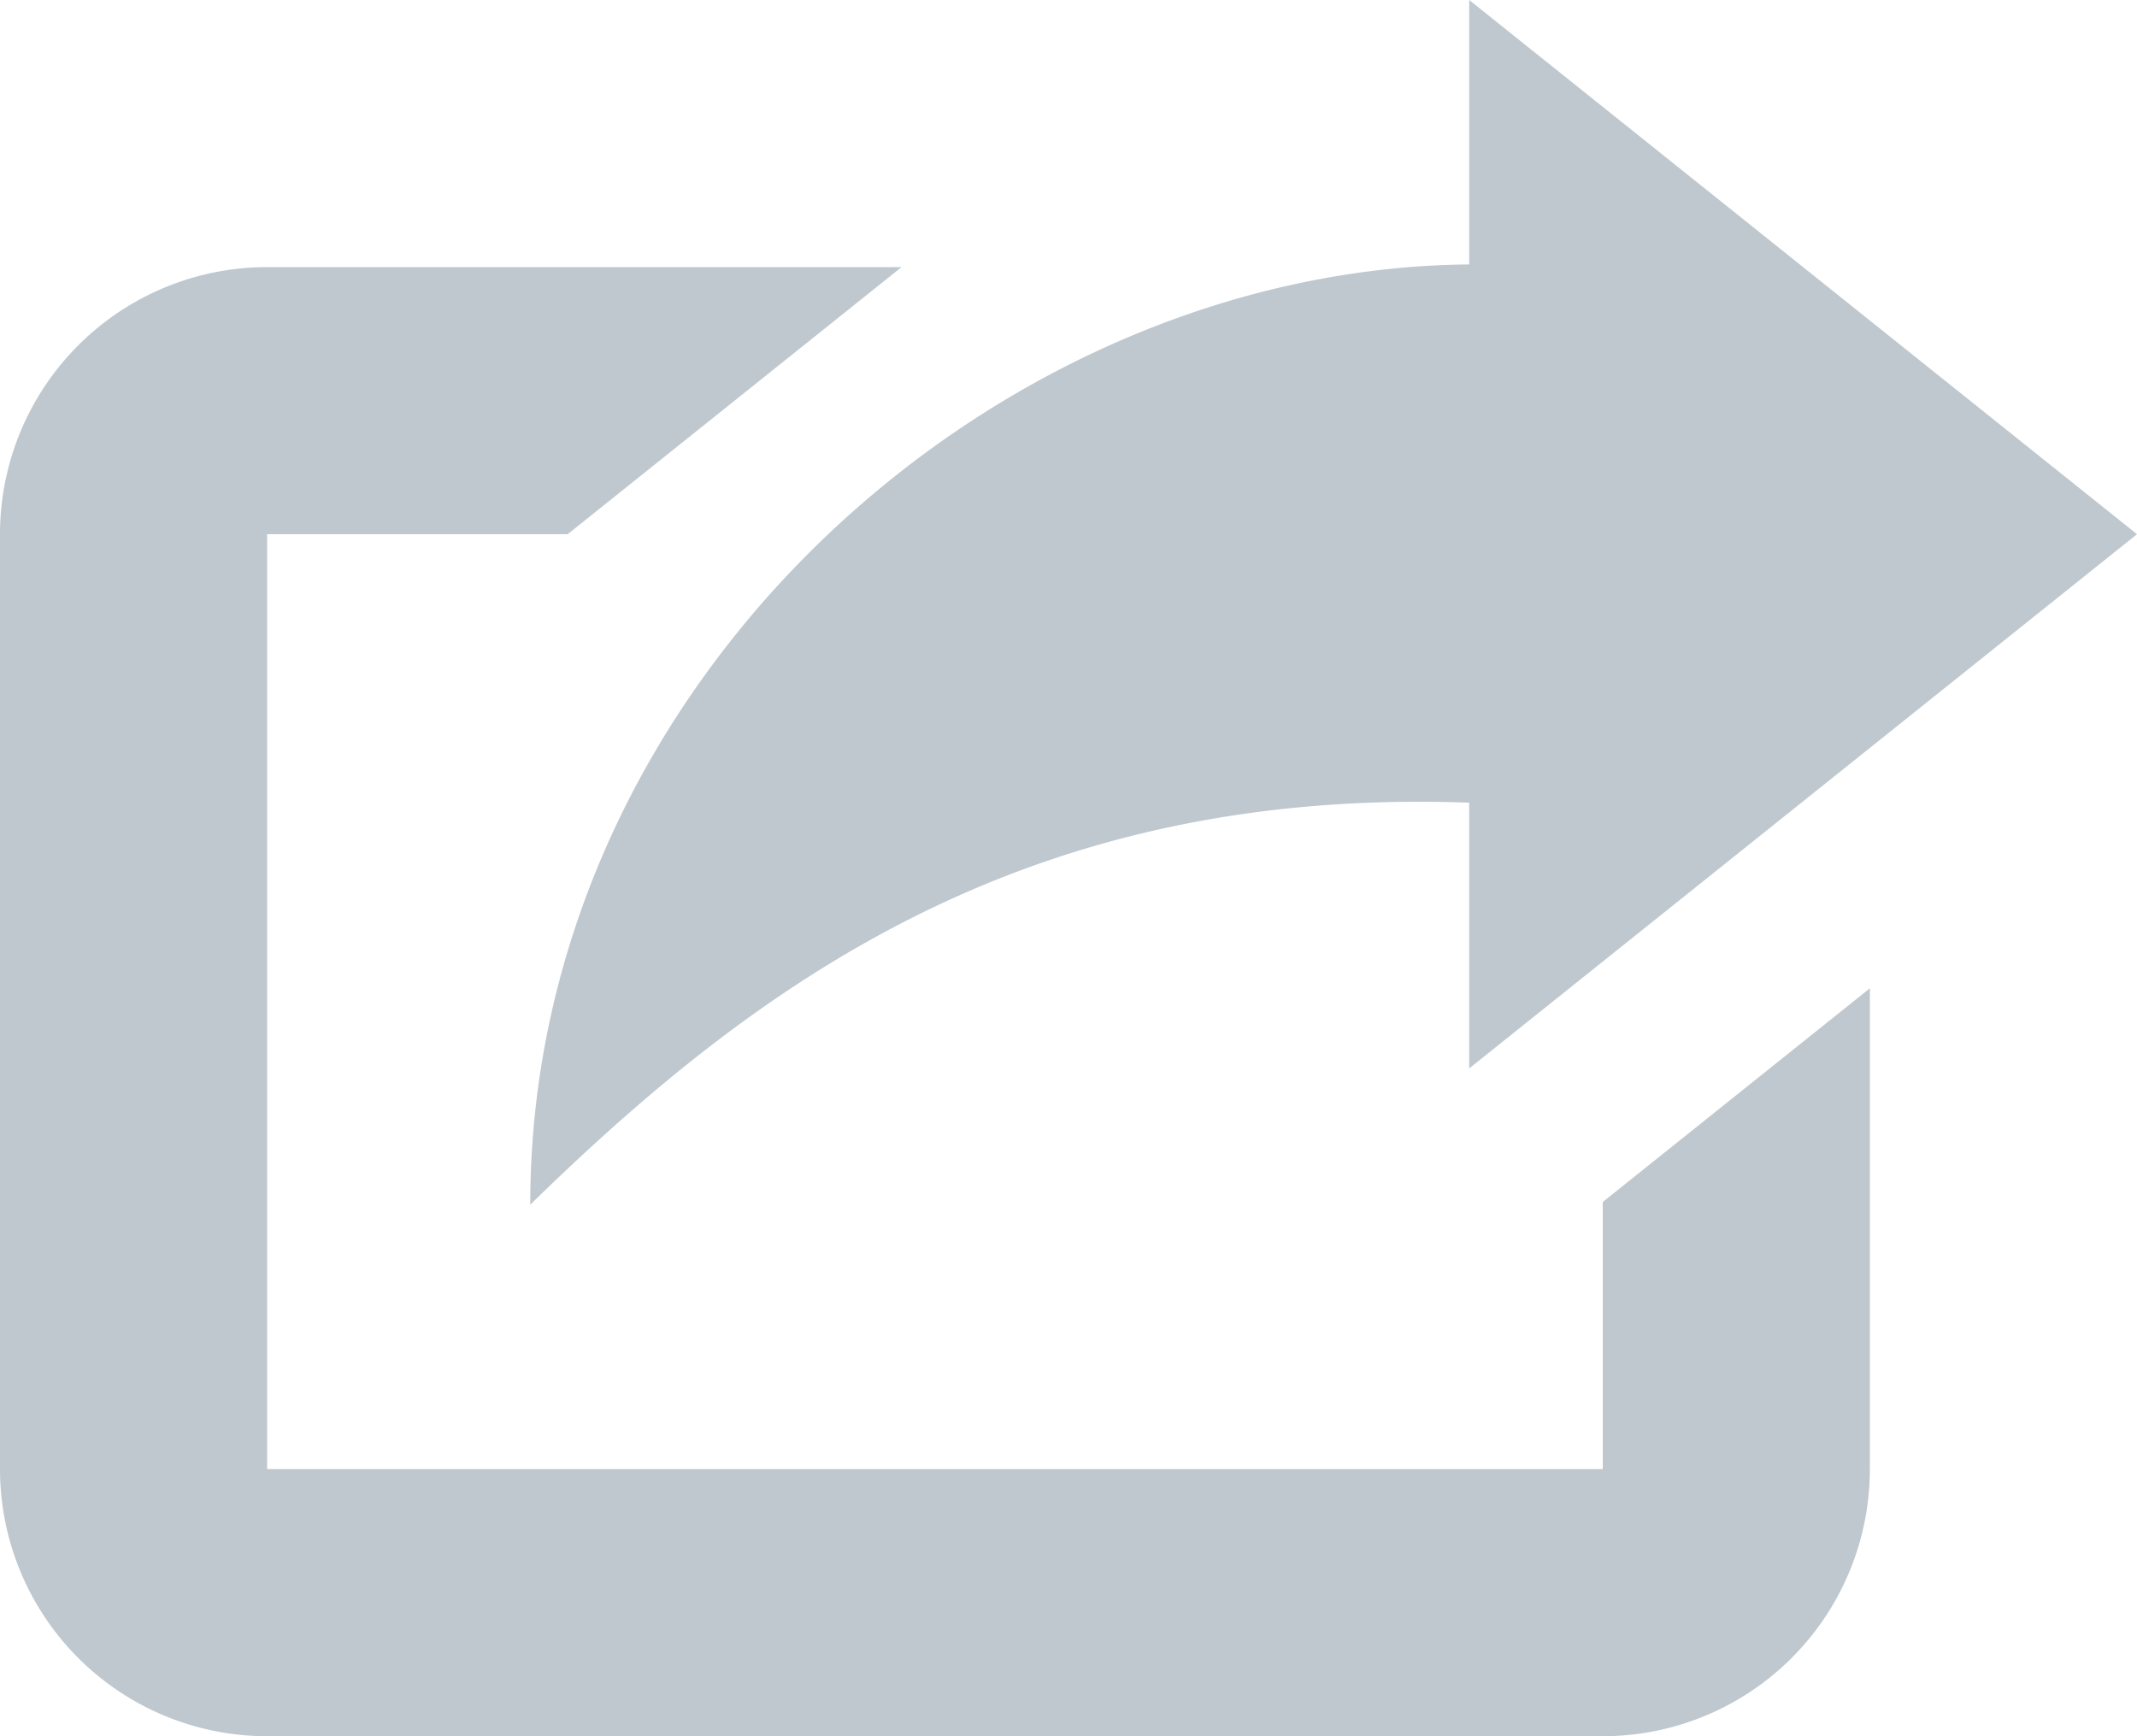 <svg xmlns="http://www.w3.org/2000/svg" width="16" height="13" viewBox="0 0 16 13"><path fill="#bfc8cf" d="M2 2h4.75l-2.5 2H2v7h10V9l2-1.6V11a2 2 0 0 1-2 2H2a2 2 0 0 1-2-2V4a2 2 0 0 1 2-2zm14 2l-5-4v1.98c-3.54.03-7.03 3.12-7.03 7.04C5.66 7.37 7.67 5.89 11 6.01V8z"/></svg>